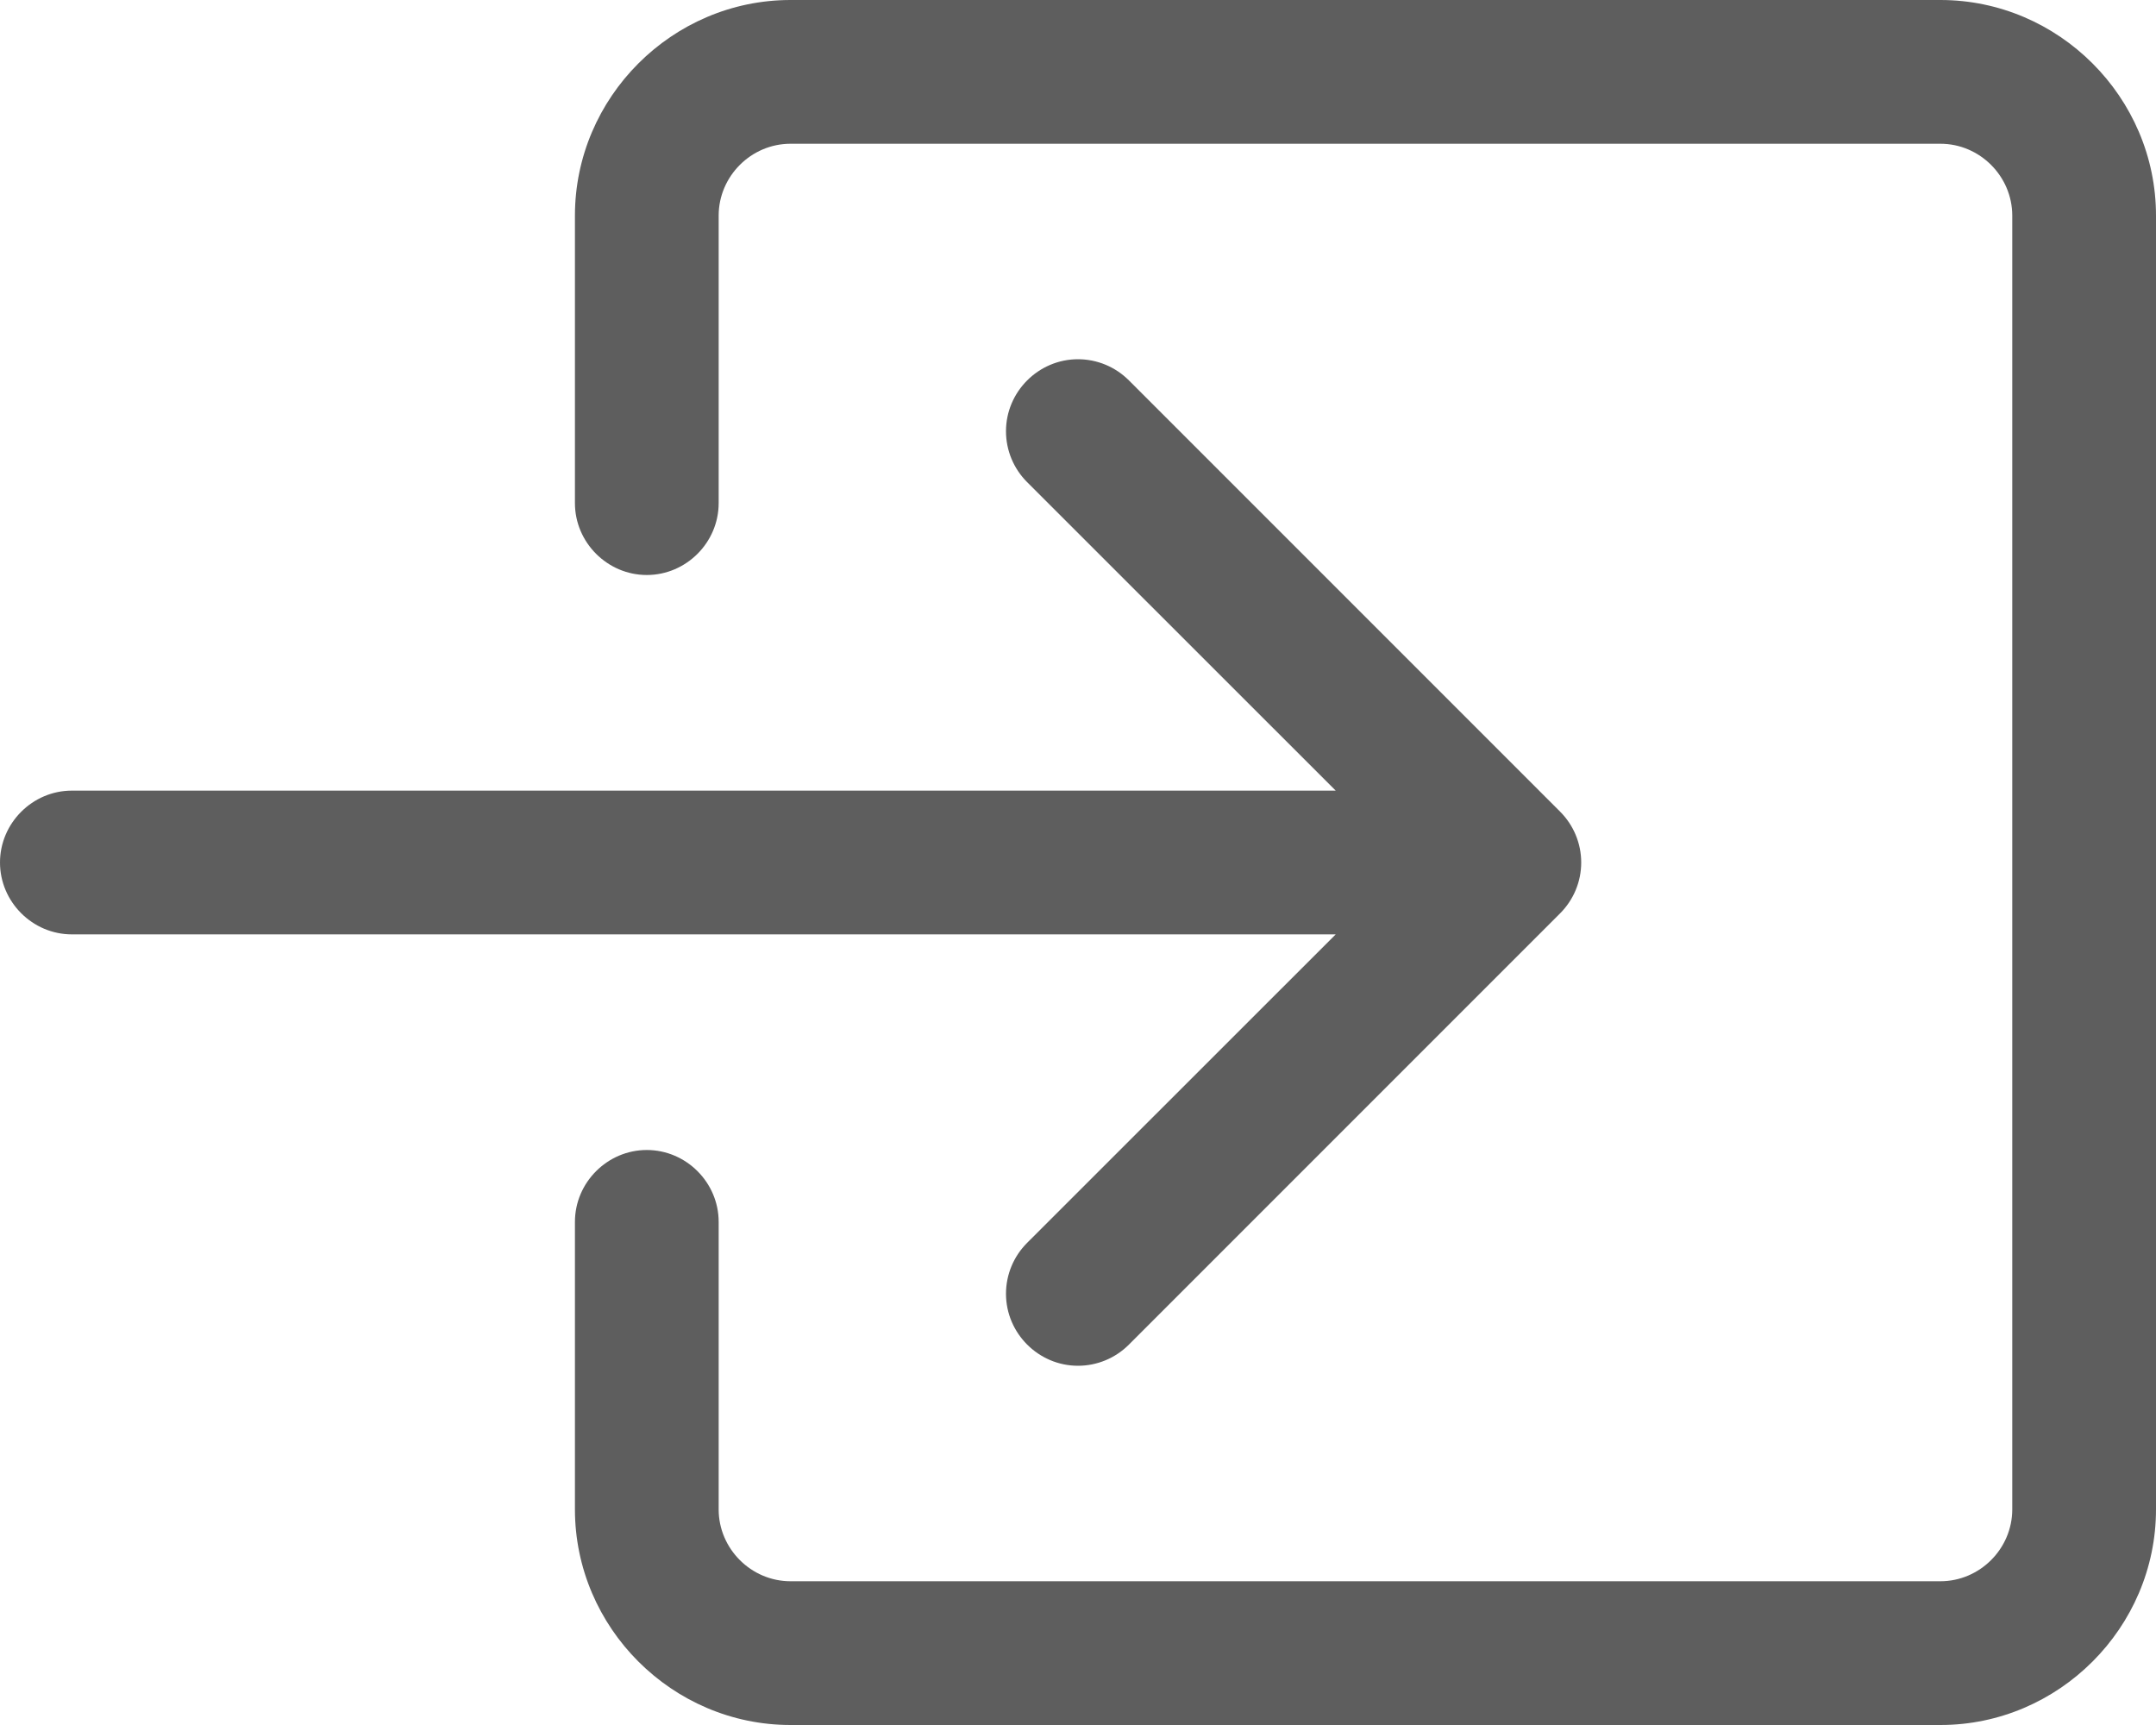 <?xml version="1.0" encoding="UTF-8" standalone="no"?>
<!DOCTYPE svg PUBLIC "-//W3C//DTD SVG 1.1//EN" "http://www.w3.org/Graphics/SVG/1.1/DTD/svg11.dtd">
<svg width="100%" height="100%" viewBox="0 0 15 12" version="1.1" xmlns="http://www.w3.org/2000/svg" xmlns:xlink="http://www.w3.org/1999/xlink" xml:space="preserve" xmlns:serif="http://www.serif.com/" style="fill-rule:evenodd;clip-rule:evenodd;stroke-linejoin:round;stroke-miterlimit:2;">
    <g transform="matrix(1,0,0,1,-1,-2)">
        <path d="M6,3.5C6,3.226 6.226,3 6.5,3L14.5,3C14.774,3 15,3.226 15,3.5L15,12.5C15,12.774 14.774,13 14.5,13L6.5,13C6.226,13 6,12.774 6,12.5L6,10.5C6,10.226 5.774,10 5.5,10C5.226,10 5,10.226 5,10.5L5,12.5C5,13.323 5.677,14 6.5,14L14.5,14C15.323,14 16,13.323 16,12.5L16,3.5C16,2.677 15.323,2 14.5,2L6.5,2C5.677,2 5,2.677 5,3.5L5,5.5C5,5.774 5.226,6 5.5,6C5.774,6 6,5.774 6,5.5L6,3.5Z" style="fill:rgb(94,94,94);"/>
        <path d="M11.854,8.354C11.948,8.26 12.001,8.133 12.001,8C12.001,7.867 11.948,7.74 11.854,7.646L8.854,4.646C8.76,4.552 8.633,4.499 8.5,4.499C8.225,4.499 7.999,4.725 7.999,5C7.999,5.133 8.052,5.26 8.146,5.354L10.293,7.5L1.5,7.5C1.226,7.5 1,7.726 1,8C1,8.274 1.226,8.5 1.5,8.5L10.293,8.5L8.146,10.646C8.052,10.74 7.999,10.867 7.999,11C7.999,11.275 8.225,11.501 8.5,11.501C8.633,11.501 8.76,11.448 8.854,11.354L11.854,8.354Z" style="fill:rgb(94,94,94);"/>
    </g>
</svg>
